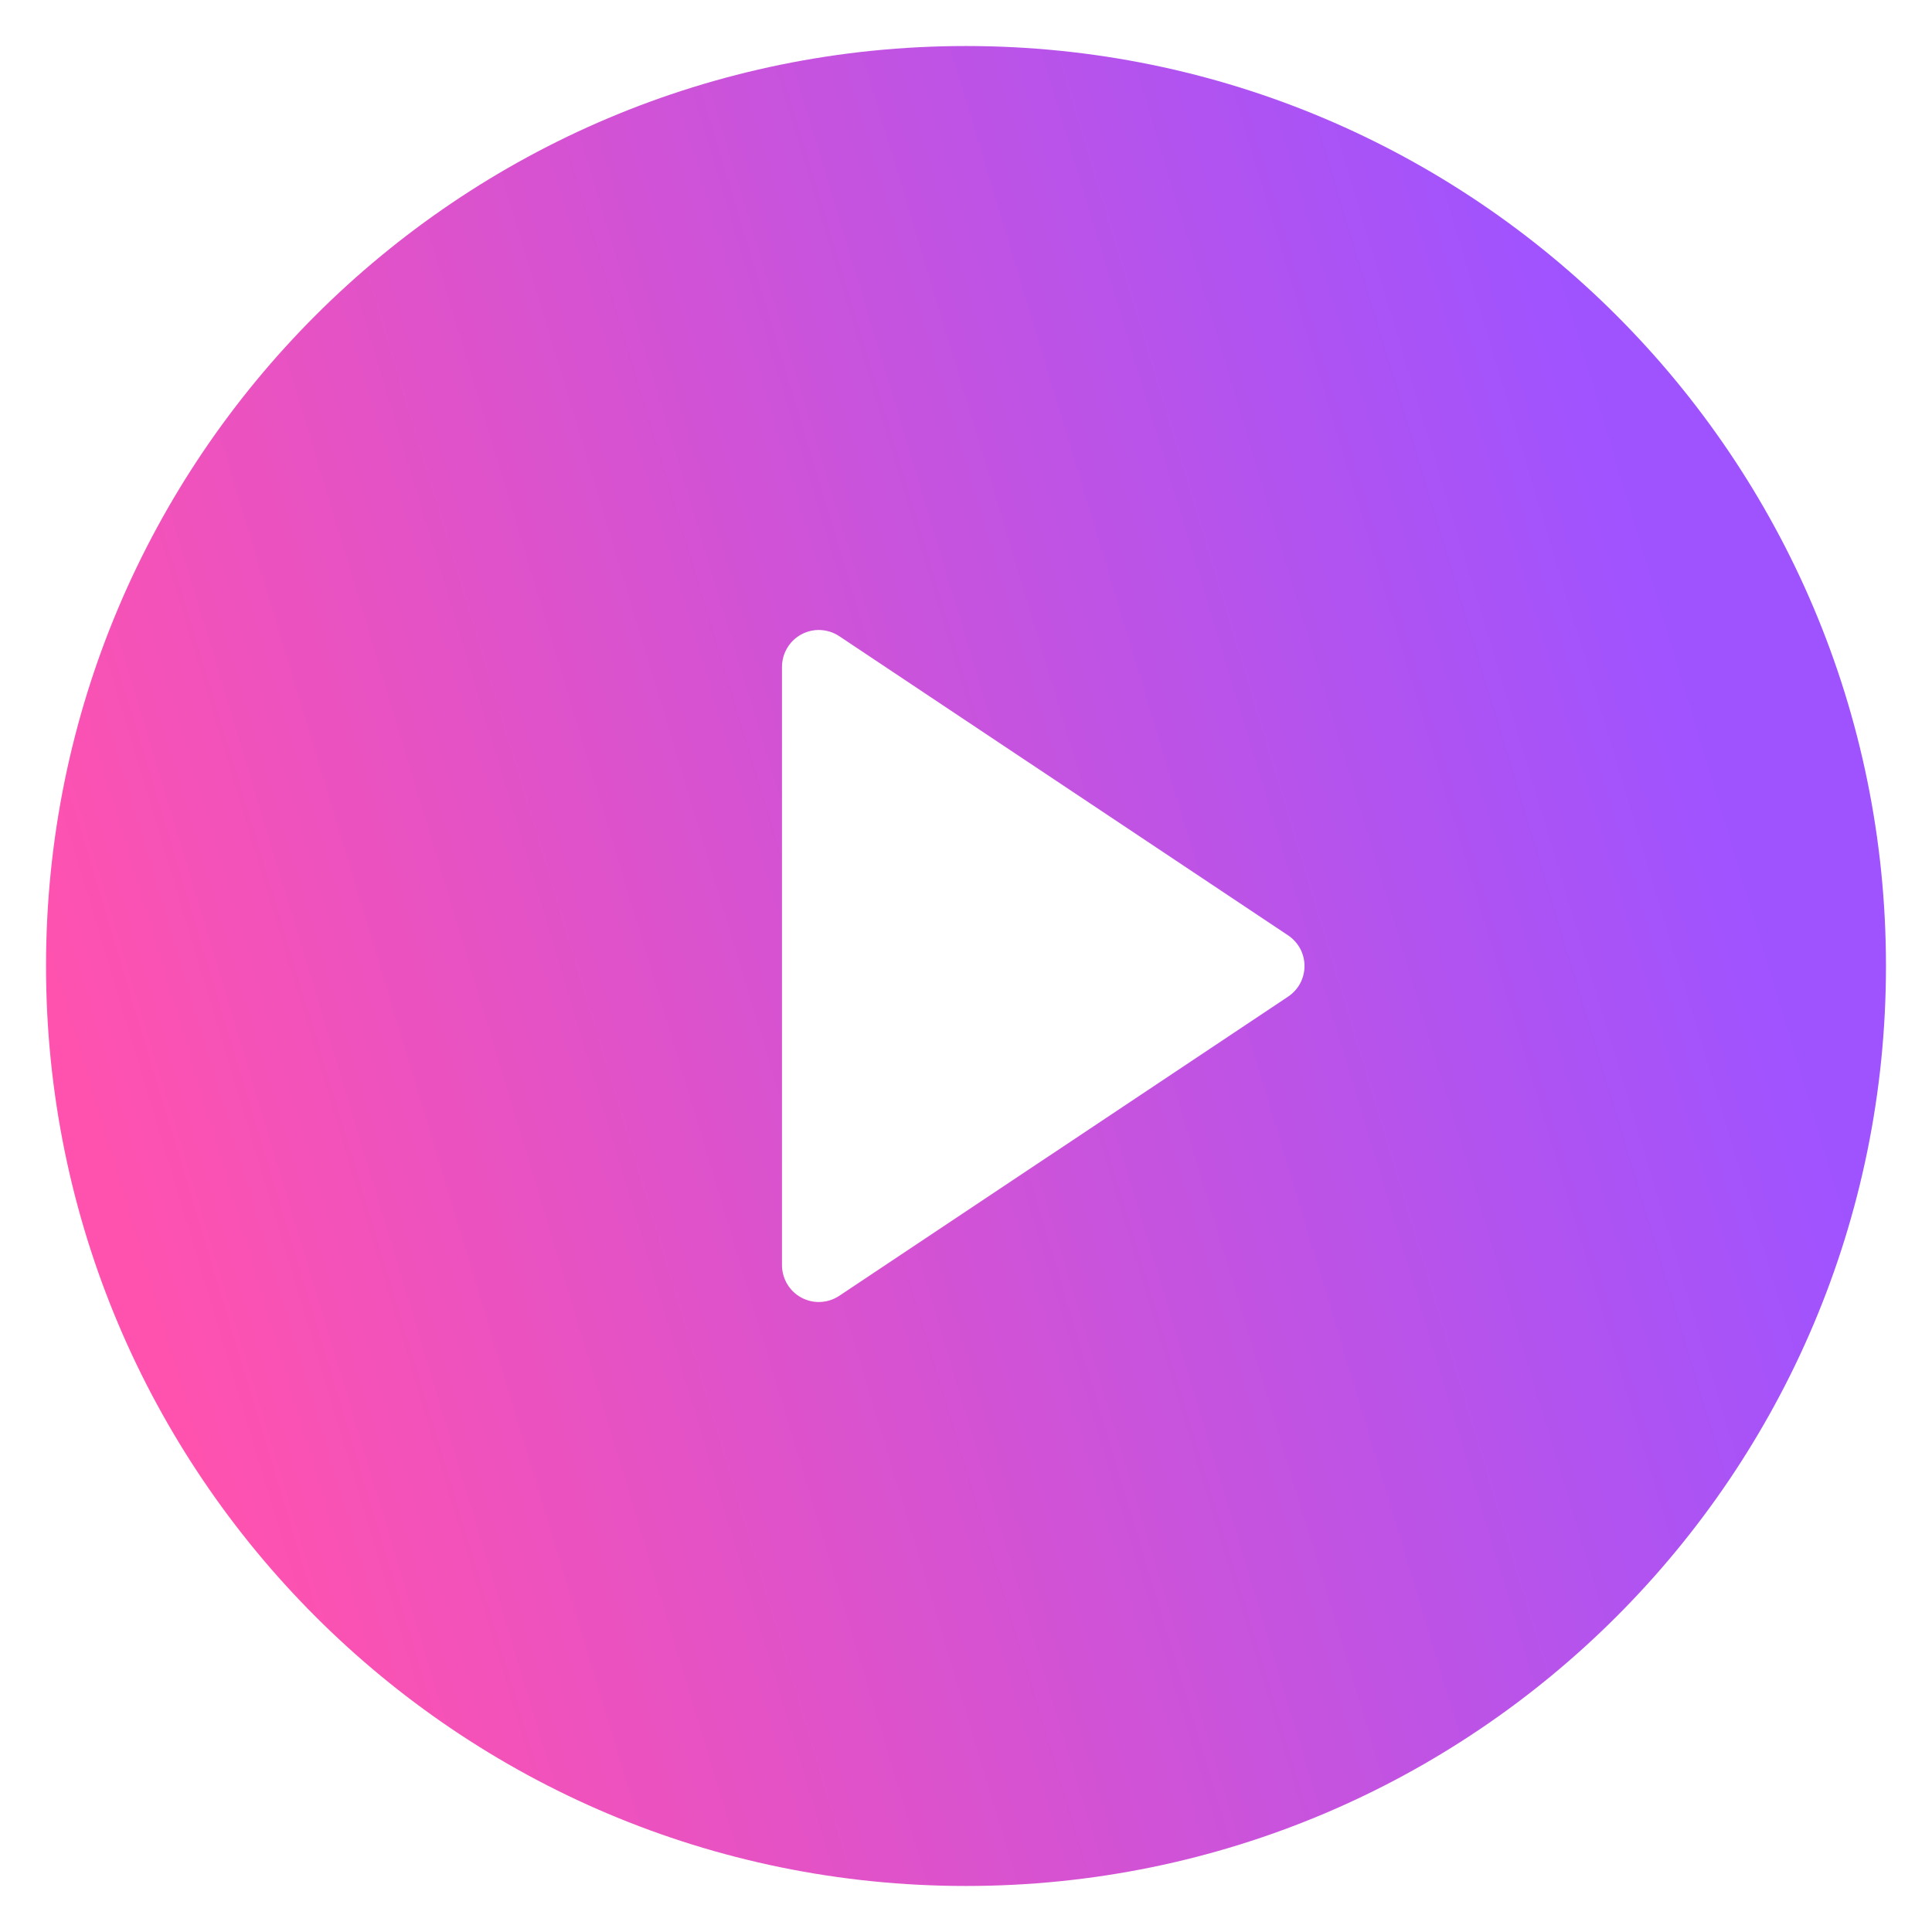 <svg width="28" height="28" viewBox="0 0 28 28" fill="none" xmlns="http://www.w3.org/2000/svg">
<path d="M14 27.333C6.636 27.333 0.667 21.364 0.667 14C0.667 6.636 6.636 0.667 14 0.667C21.364 0.667 27.333 6.636 27.333 14C27.333 21.364 21.364 27.333 14 27.333ZM12.163 9.22C12.082 9.166 11.989 9.136 11.893 9.131C11.796 9.126 11.701 9.148 11.616 9.193C11.53 9.239 11.459 9.306 11.41 9.389C11.36 9.472 11.334 9.566 11.333 9.663V18.337C11.334 18.434 11.36 18.528 11.41 18.611C11.459 18.694 11.53 18.761 11.616 18.807C11.701 18.852 11.796 18.874 11.893 18.869C11.989 18.864 12.082 18.834 12.163 18.78L18.668 14.444C18.741 14.395 18.801 14.329 18.843 14.252C18.884 14.174 18.906 14.088 18.906 14C18.906 13.912 18.884 13.826 18.843 13.748C18.801 13.671 18.741 13.605 18.668 13.556L12.163 9.22Z" fill="url(#paint0_linear_42_202)"/>
<defs>
<linearGradient id="paint0_linear_42_202" x1="0.667" y1="14" x2="23.658" y2="7.053" gradientUnits="userSpaceOnUse">
<stop stop-color="#FF52AF"/>
<stop offset="1" stop-color="#9F53FF"/>
</linearGradient>
</defs>
</svg>

